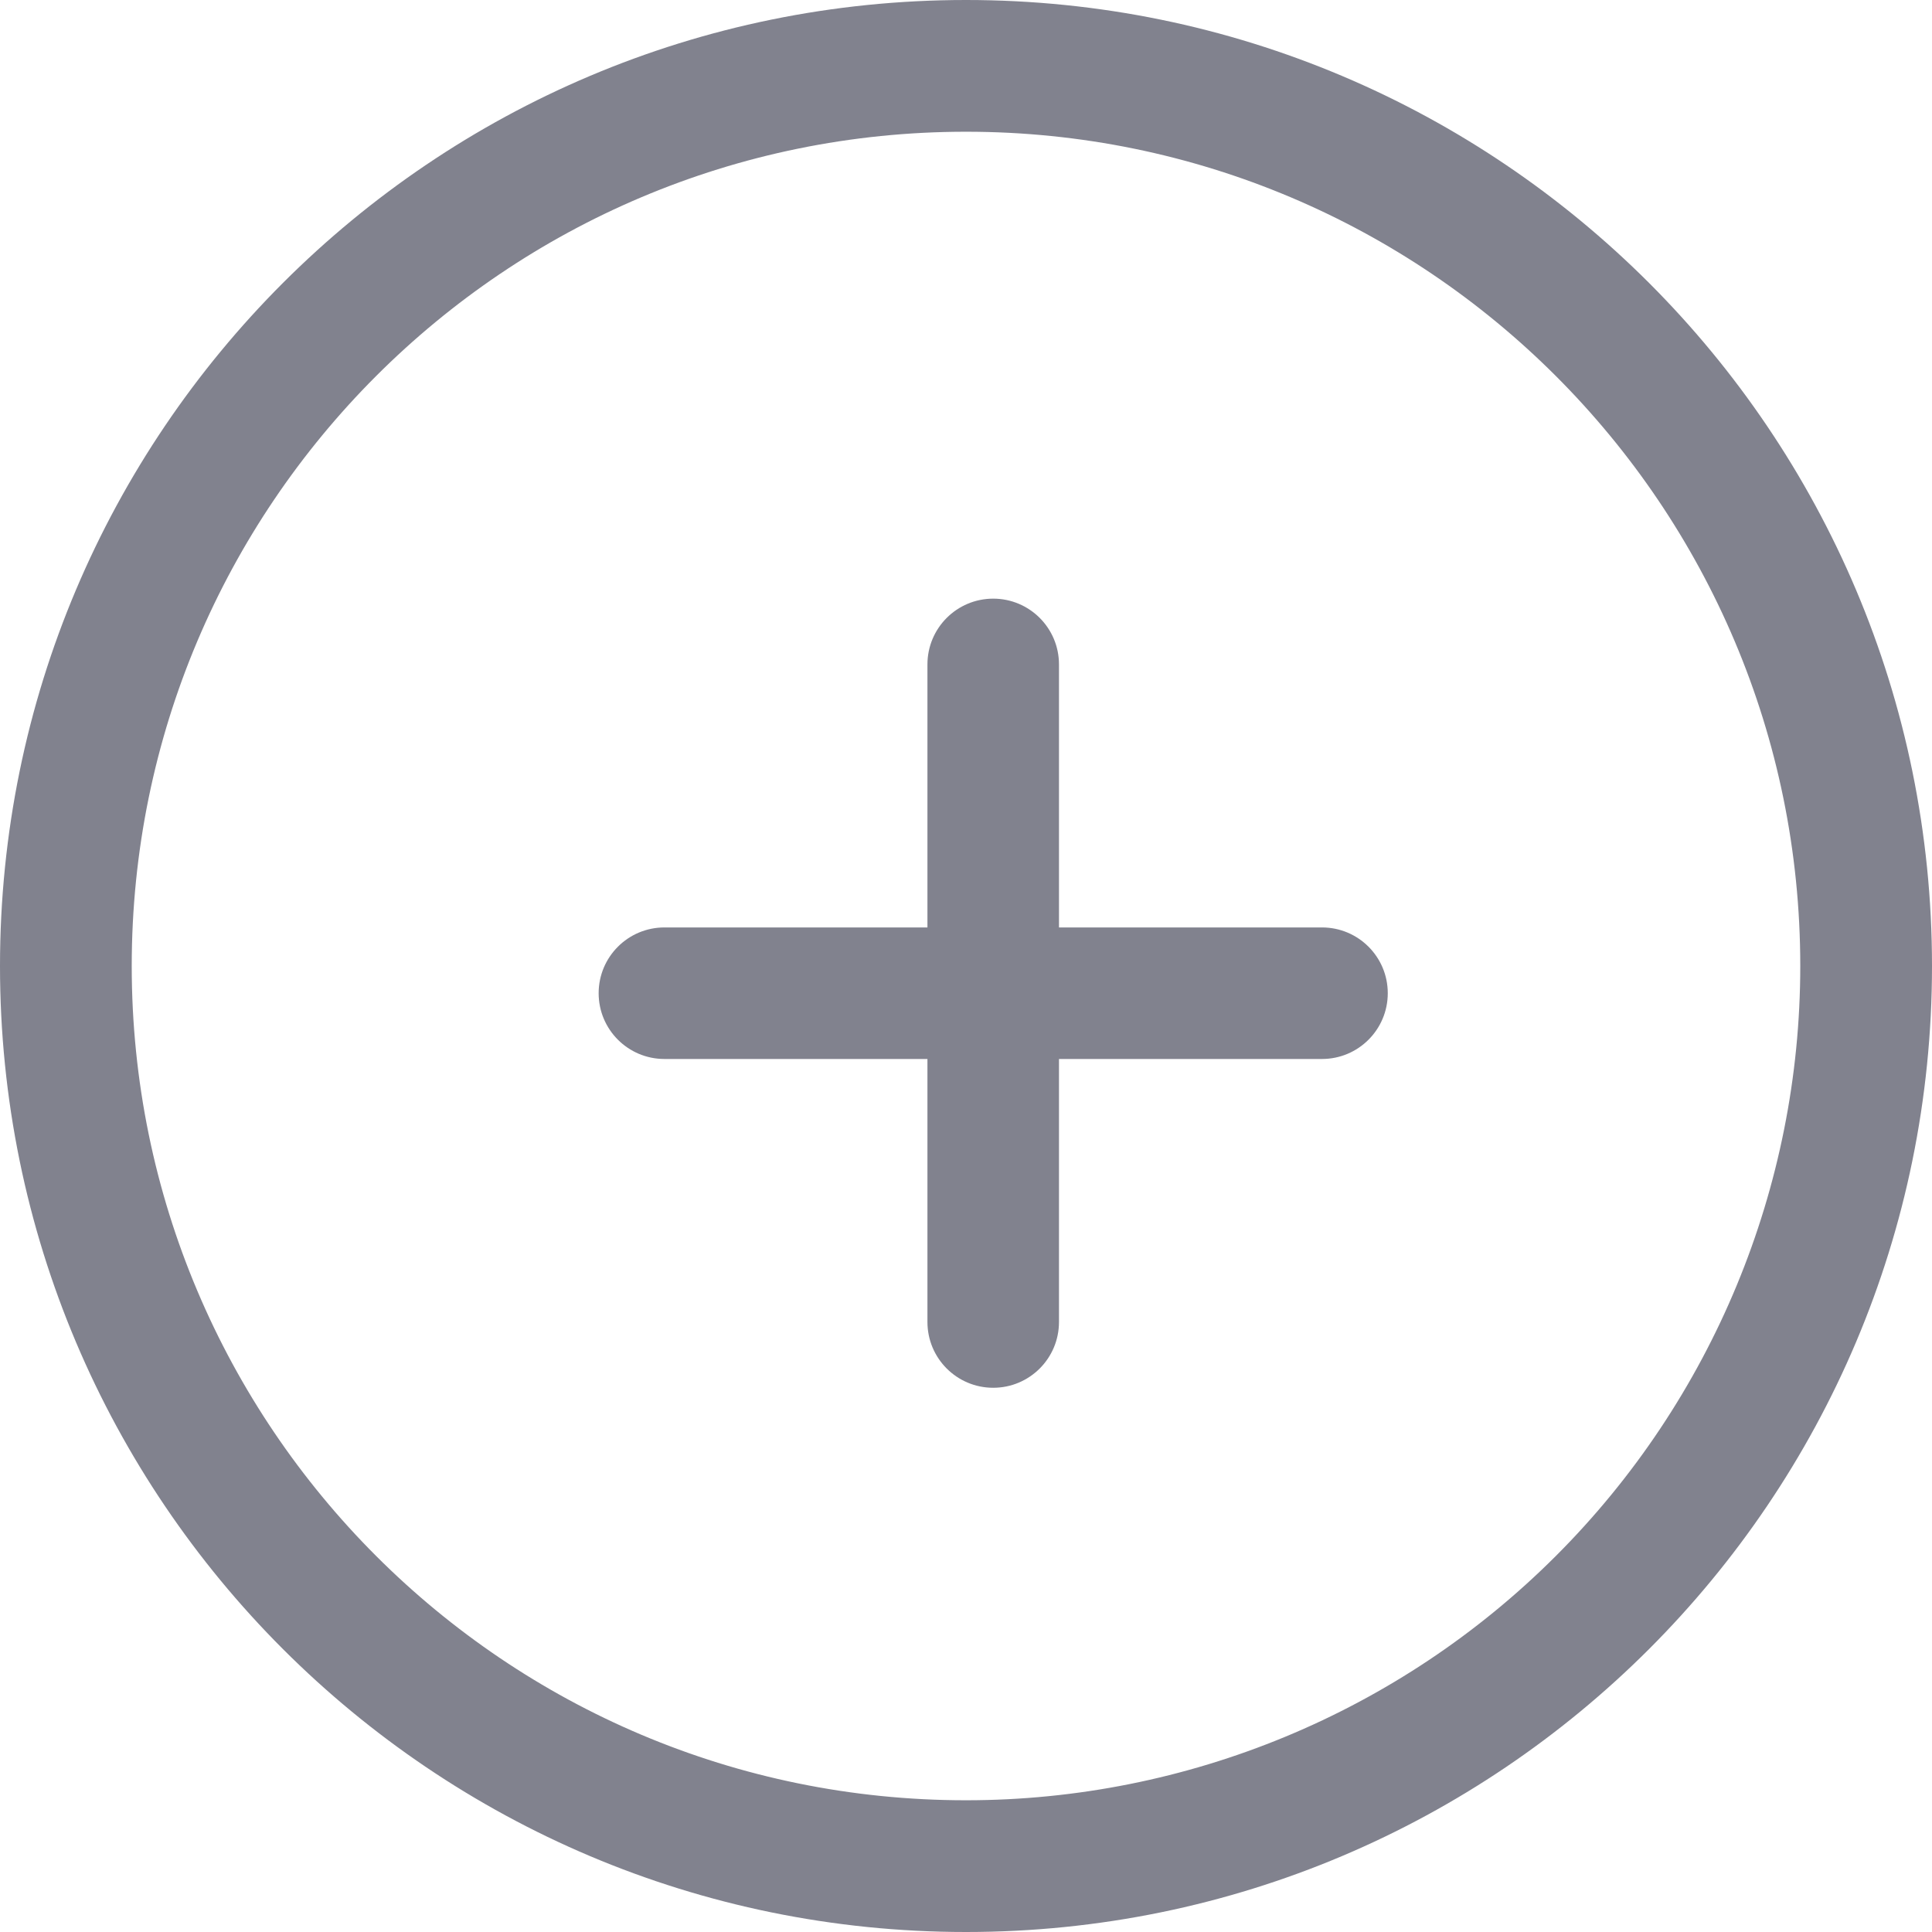 <?xml version="1.0" encoding="UTF-8"?>
<svg width="71px" height="71px" viewBox="0 0 71 71" version="1.1" xmlns="http://www.w3.org/2000/svg" xmlns:xlink="http://www.w3.org/1999/xlink">
    <title>Add-2</title>
    <g id="Page-1" stroke="none" stroke-width="1" fill="none" fill-rule="evenodd">
        <g id="3c_Likes" transform="translate(-508, -2402)" fill="#81828E">
            <g id="Add-2" transform="translate(508, 2402)">
                <path d="M35.5,0 C15.894,4.58623039e-14 0,15.894 0,35.5 C0,55.106 15.894,71 35.5,71 C55.106,71 71,55.106 71,35.5 C71,15.894 55.106,4.58623039e-14 35.5,4.58623039e-14 L35.5,0 Z M35.5,66.159 C18.567,66.159 4.841,52.433 4.841,35.5 C4.841,18.567 18.567,4.841 35.5,4.841 C52.433,4.841 66.159,18.567 66.159,35.5 C66.159,43.631 62.929,51.43 57.179,57.179 C51.43,62.929 43.631,66.159 35.5,66.159 Z" id="Shape"></path>
                <path d="M48.583,34.083 L38.917,34.083 L38.917,24.417 C38.917,23.082 37.835,22 36.5,22 C35.165,22 34.083,23.082 34.083,24.417 L34.083,34.083 L24.417,34.083 C23.082,34.083 22,35.165 22,36.5 C22,37.835 23.082,38.917 24.417,38.917 L34.083,38.917 L34.083,48.583 C34.083,49.918 35.165,51 36.5,51 C37.835,51 38.917,49.918 38.917,48.583 L38.917,38.917 L48.583,38.917 C49.918,38.917 51,37.835 51,36.5 C51,35.165 49.918,34.083 48.583,34.083 L48.583,34.083 Z" id="Shape"></path>
            </g>
        </g>
    </g>
</svg>